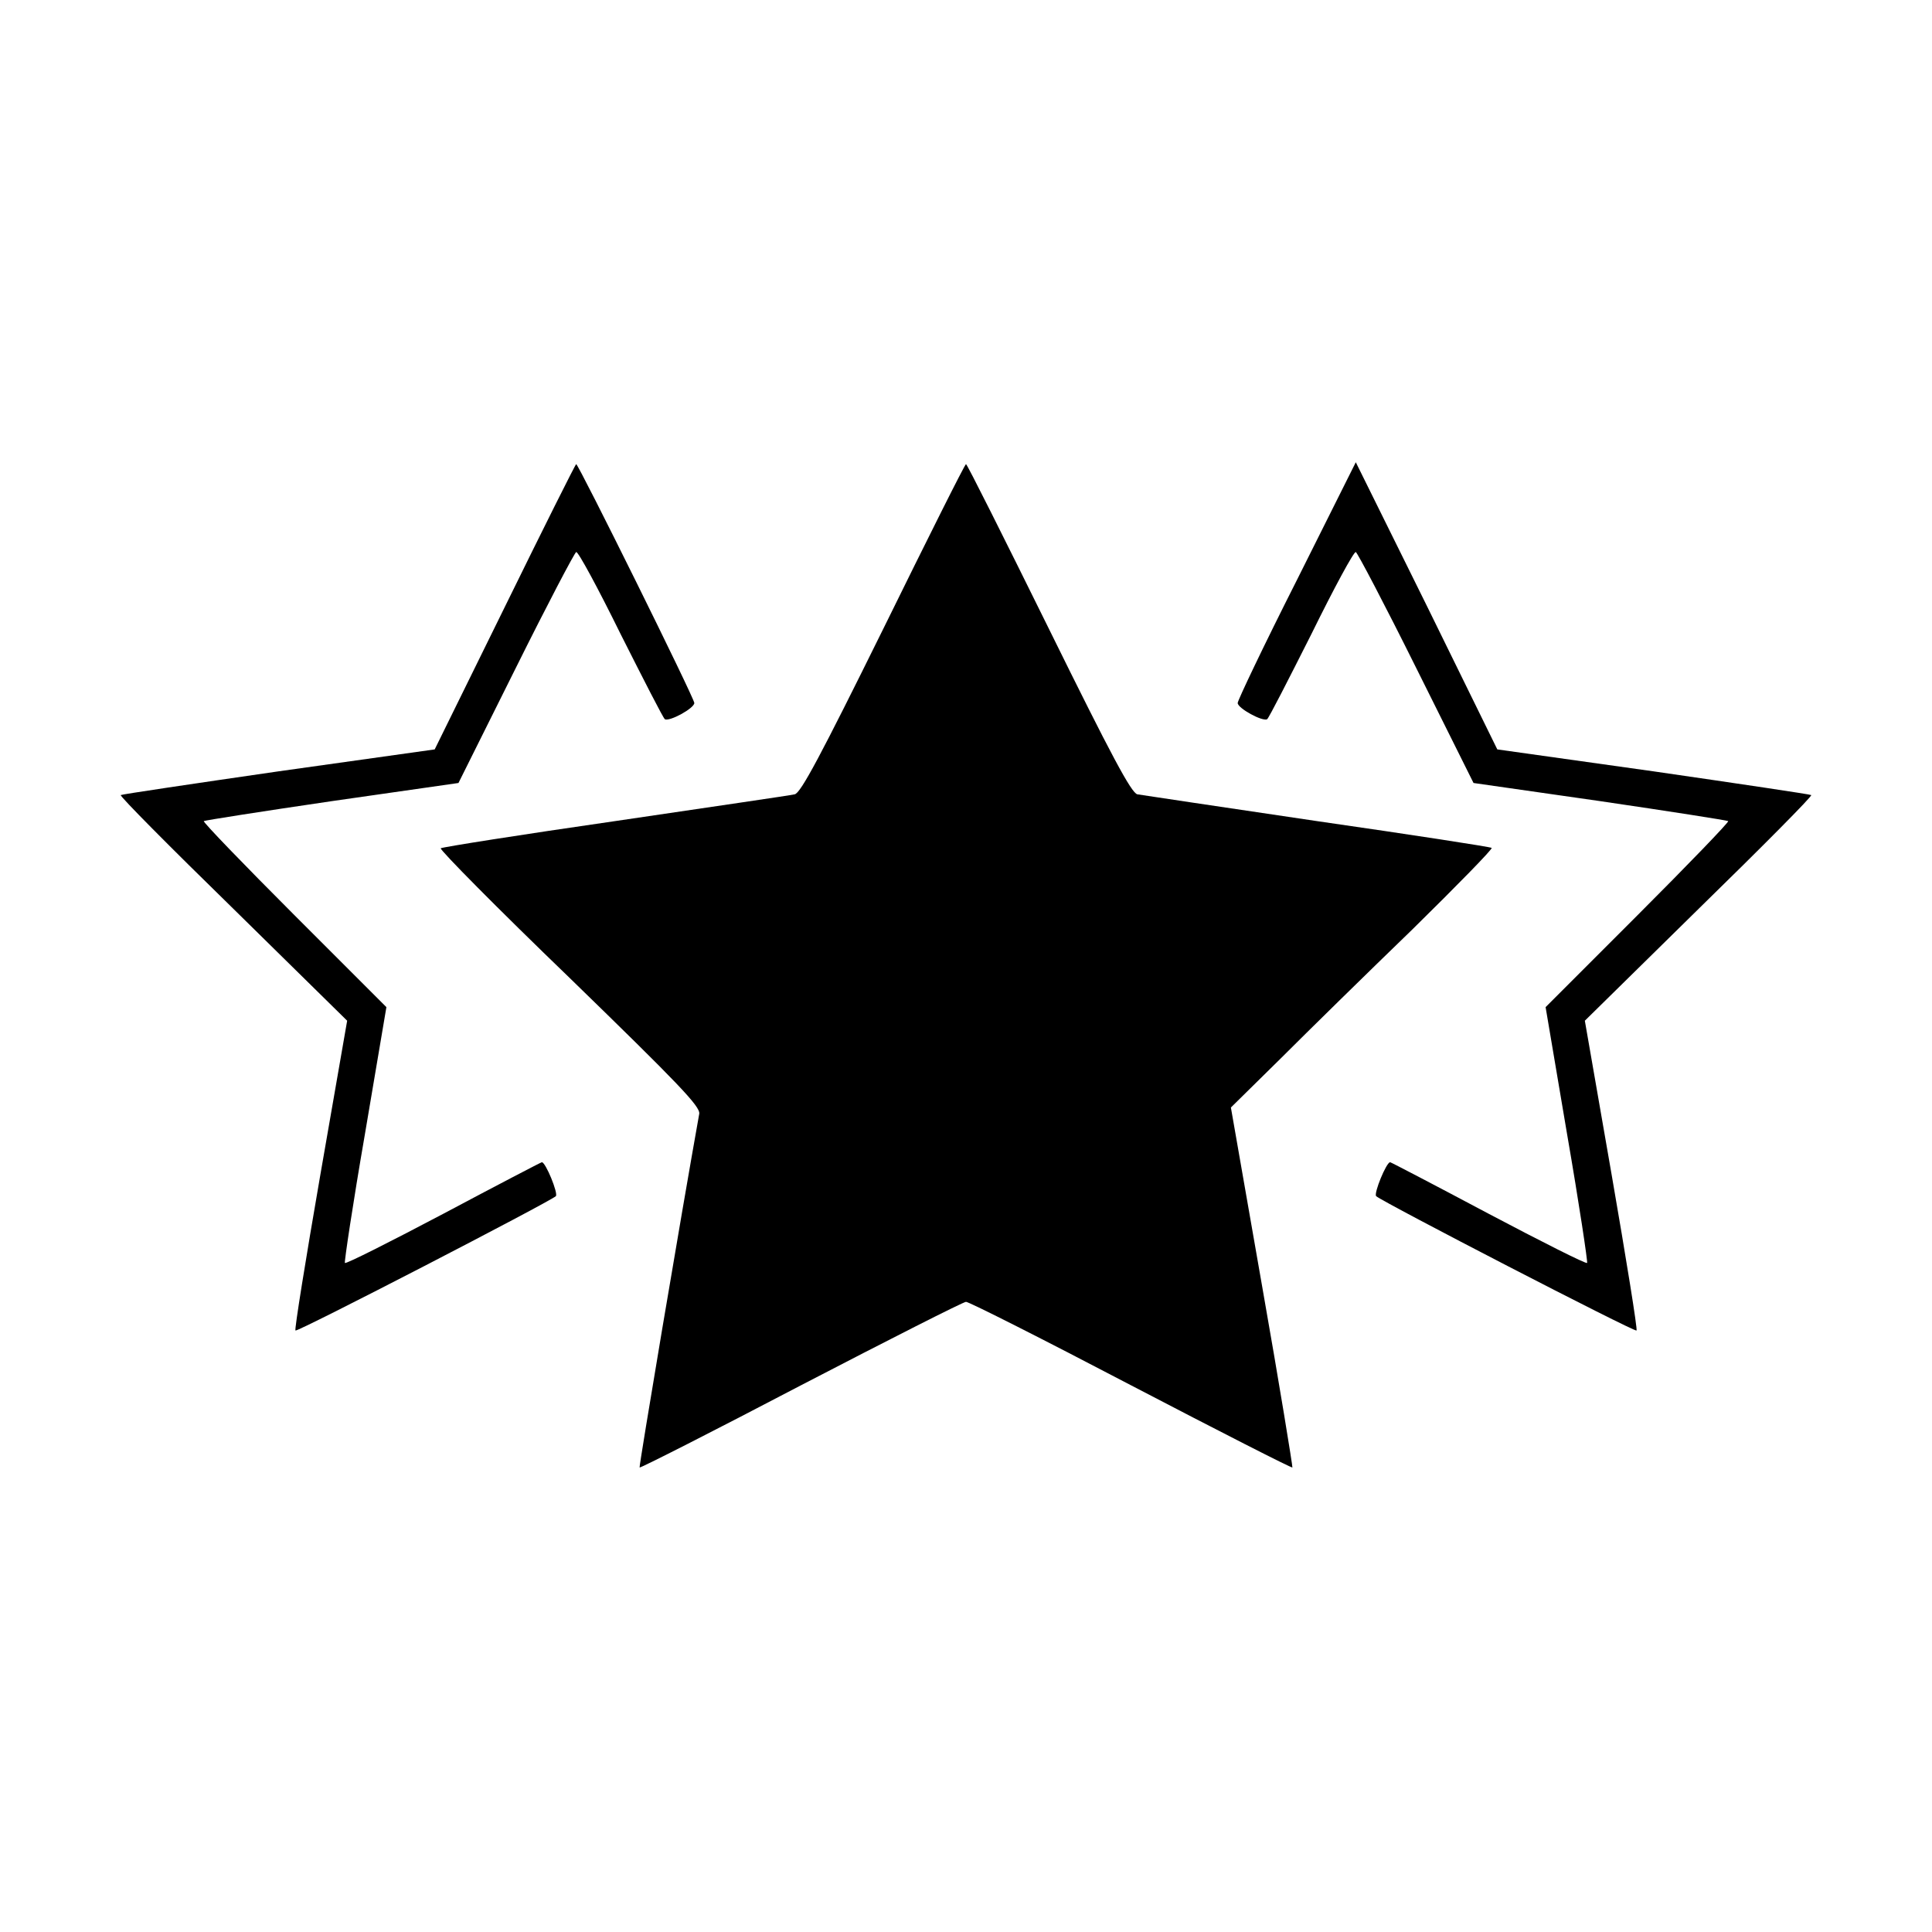 <?xml version="1.0" standalone="no"?>
<!DOCTYPE svg PUBLIC "-//W3C//DTD SVG 20010904//EN"
 "http://www.w3.org/TR/2001/REC-SVG-20010904/DTD/svg10.dtd">
<svg version="1.0" xmlns="http://www.w3.org/2000/svg"
 width="512pt" height="512pt" viewBox="0 0 512 512"
 preserveAspectRatio="xMidYMid meet">

<g transform="translate(0,512) scale(0.1,-0.1)"
fill="#000000" stroke="none">
<path d="M1338 3512 l-186 -378 -413 -58 c-228 -33 -416 -61 -419 -63 -3 -3
131 -138 298 -301 l302 -297 -71 -408 c-39 -225 -69 -411 -66 -413 5 -5 672
340 690 356 7 7 -27 90 -37 90 -2 0 -119 -61 -260 -136 -142 -75 -259 -134
-262 -131 -2 2 21 156 53 341 l57 337 -244 244 c-134 134 -242 246 -240 249 3
2 156 26 340 53 l335 48 152 305 c83 167 156 306 160 307 5 2 58 -96 118 -218
61 -121 113 -223 117 -225 12 -7 78 29 78 43 0 13 -307 633 -313 633 -2 0 -87
-170 -189 -378z"/>
<path d="M2341 3454 c-166 -336 -219 -436 -235 -439 -12 -3 -226 -34 -476 -71
-250 -36 -458 -69 -462 -72 -3 -4 150 -159 342 -344 288 -280 347 -341 343
-360 -48 -268 -160 -934 -158 -937 2 -2 195 96 428 218 233 121 430 221 437
221 8 0 204 -99 437 -221 234 -122 426 -220 428 -218 1 2 -34 218 -80 479
l-83 475 132 130 c72 72 229 226 349 342 119 117 214 214 210 216 -5 3 -213
35 -463 71 -250 37 -464 69 -476 71 -16 4 -68 101 -235 440 -118 239 -216 435
-219 435 -3 0 -101 -196 -219 -436z"/>
<path d="M3437 3583 c-87 -172 -157 -319 -157 -326 0 -14 66 -50 78 -43 4 2
56 104 117 225 60 122 113 220 118 218 4 -1 77 -140 160 -307 l152 -305 335
-48 c184 -27 337 -51 340 -53 2 -3 -106 -115 -240 -249 l-244 -244 57 -337
c32 -185 55 -339 53 -341 -3 -3 -120 56 -262 131 -141 75 -258 136 -260 136
-10 0 -44 -83 -37 -90 18 -16 685 -361 690 -356 3 2 -27 188 -66 413 l-71 408
302 297 c167 163 301 298 298 301 -3 2 -191 30 -419 63 l-413 58 -187 381
-188 380 -156 -312z"/>
</g>
</svg>
